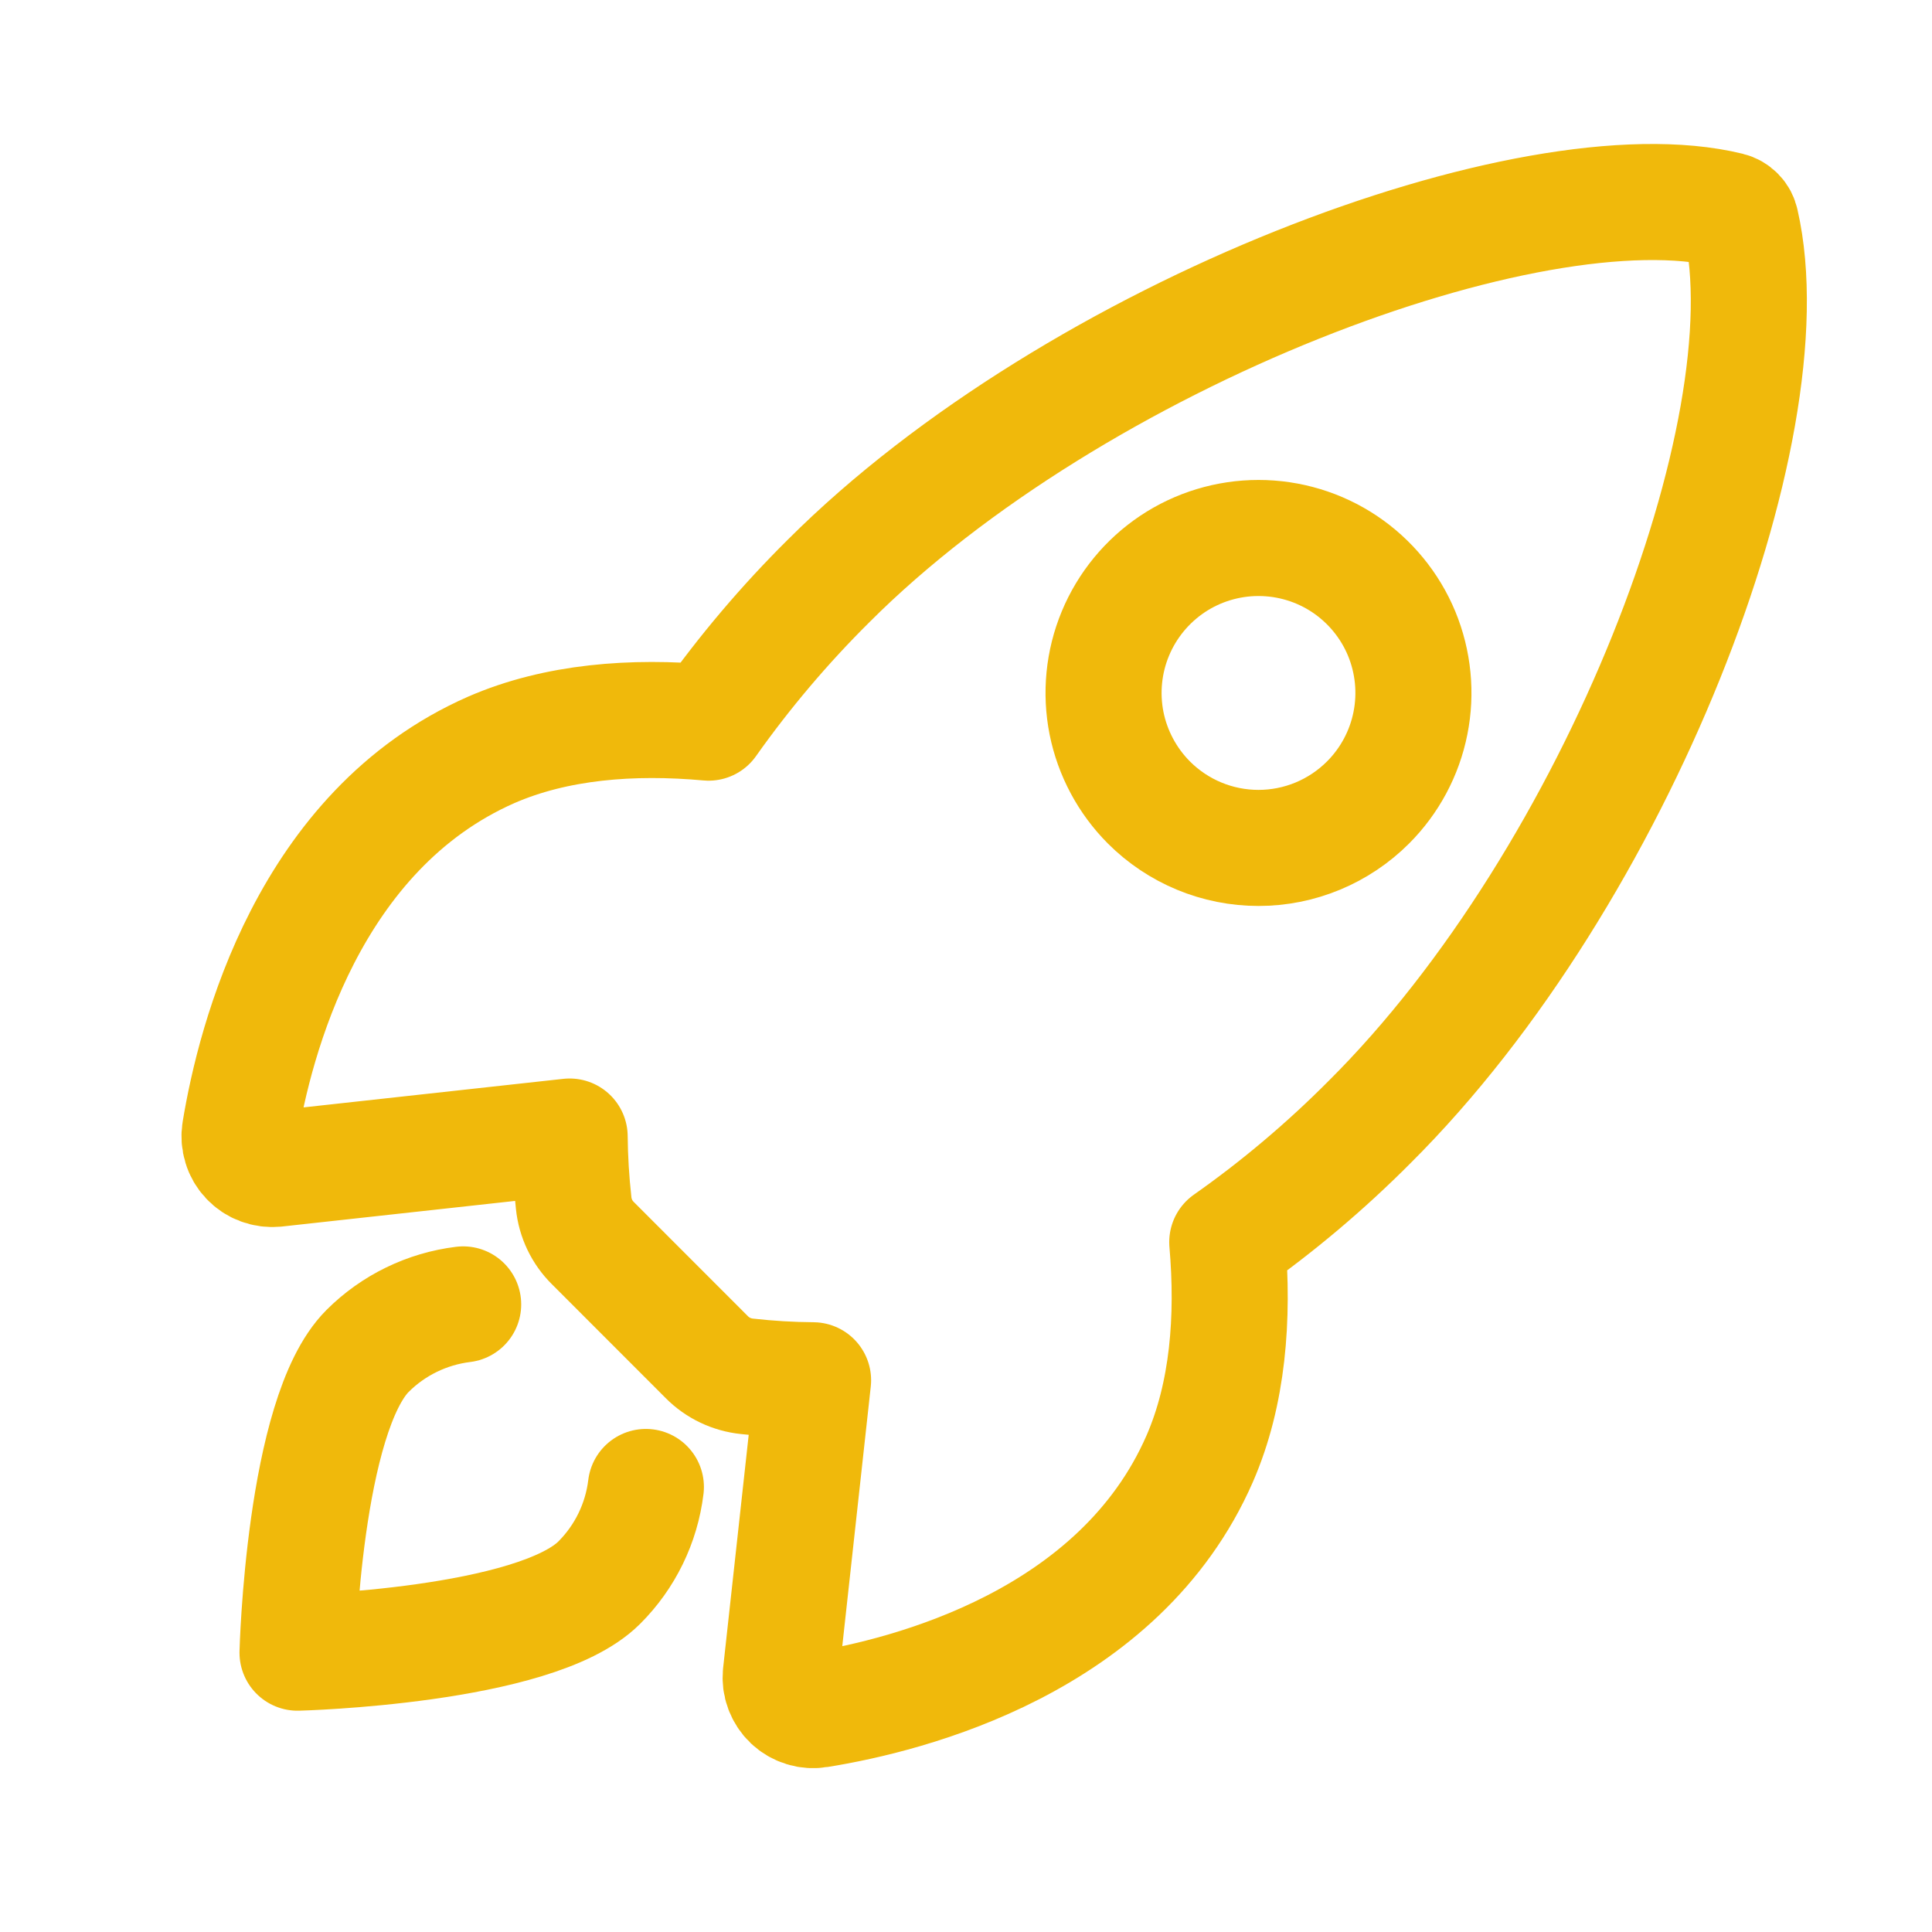<svg width="26" height="26" viewBox="0 0 26 26" fill="none" xmlns="http://www.w3.org/2000/svg">
<path d="M23.428 2.994C23.42 2.954 23.401 2.917 23.372 2.888C23.343 2.858 23.307 2.838 23.267 2.828C20.612 2.179 14.478 4.493 11.152 7.817C10.559 8.405 10.018 9.044 9.536 9.725C8.51 9.632 7.485 9.711 6.612 10.091C4.147 11.175 3.429 14.007 3.229 15.222C3.218 15.288 3.223 15.357 3.243 15.421C3.262 15.486 3.297 15.545 3.343 15.594C3.389 15.643 3.446 15.681 3.51 15.704C3.573 15.728 3.641 15.736 3.708 15.73L7.666 15.295C7.669 15.594 7.687 15.892 7.72 16.189C7.741 16.394 7.832 16.585 7.979 16.73L9.511 18.263C9.656 18.41 9.848 18.501 10.053 18.522C10.348 18.555 10.645 18.573 10.942 18.575L10.508 22.53C10.501 22.598 10.509 22.665 10.533 22.728C10.557 22.791 10.594 22.848 10.643 22.895C10.692 22.941 10.751 22.975 10.816 22.995C10.88 23.015 10.948 23.019 11.015 23.008C12.231 22.813 15.068 22.096 16.145 19.631C16.526 18.757 16.604 17.737 16.516 16.716C17.2 16.235 17.84 15.694 18.43 15.101C21.769 11.78 24.068 5.781 23.428 2.994ZM15.462 10.8C15.171 10.508 14.972 10.136 14.891 9.732C14.811 9.327 14.852 8.908 15.01 8.527C15.168 8.146 15.435 7.821 15.778 7.591C16.121 7.362 16.524 7.24 16.936 7.24C17.349 7.24 17.752 7.362 18.095 7.591C18.438 7.821 18.705 8.146 18.863 8.527C19.02 8.908 19.062 9.327 18.981 9.732C18.901 10.136 18.702 10.508 18.41 10.8C18.217 10.993 17.987 11.147 17.734 11.252C17.481 11.357 17.21 11.411 16.936 11.411C16.662 11.411 16.391 11.357 16.138 11.252C15.885 11.147 15.655 10.993 15.462 10.8Z" stroke="#F0B90B" stroke-width="1.562" stroke-linecap="round" stroke-linejoin="round"/>
<path d="M6.233 17.554C5.746 17.614 5.293 17.834 4.946 18.181C4.086 19.044 4.004 22.241 4.004 22.241C4.004 22.241 7.203 22.16 8.064 21.299C8.412 20.952 8.633 20.498 8.692 20.011" stroke="#F0B90B" stroke-width="1.562" stroke-linecap="round" stroke-linejoin="round"/>
</svg>
